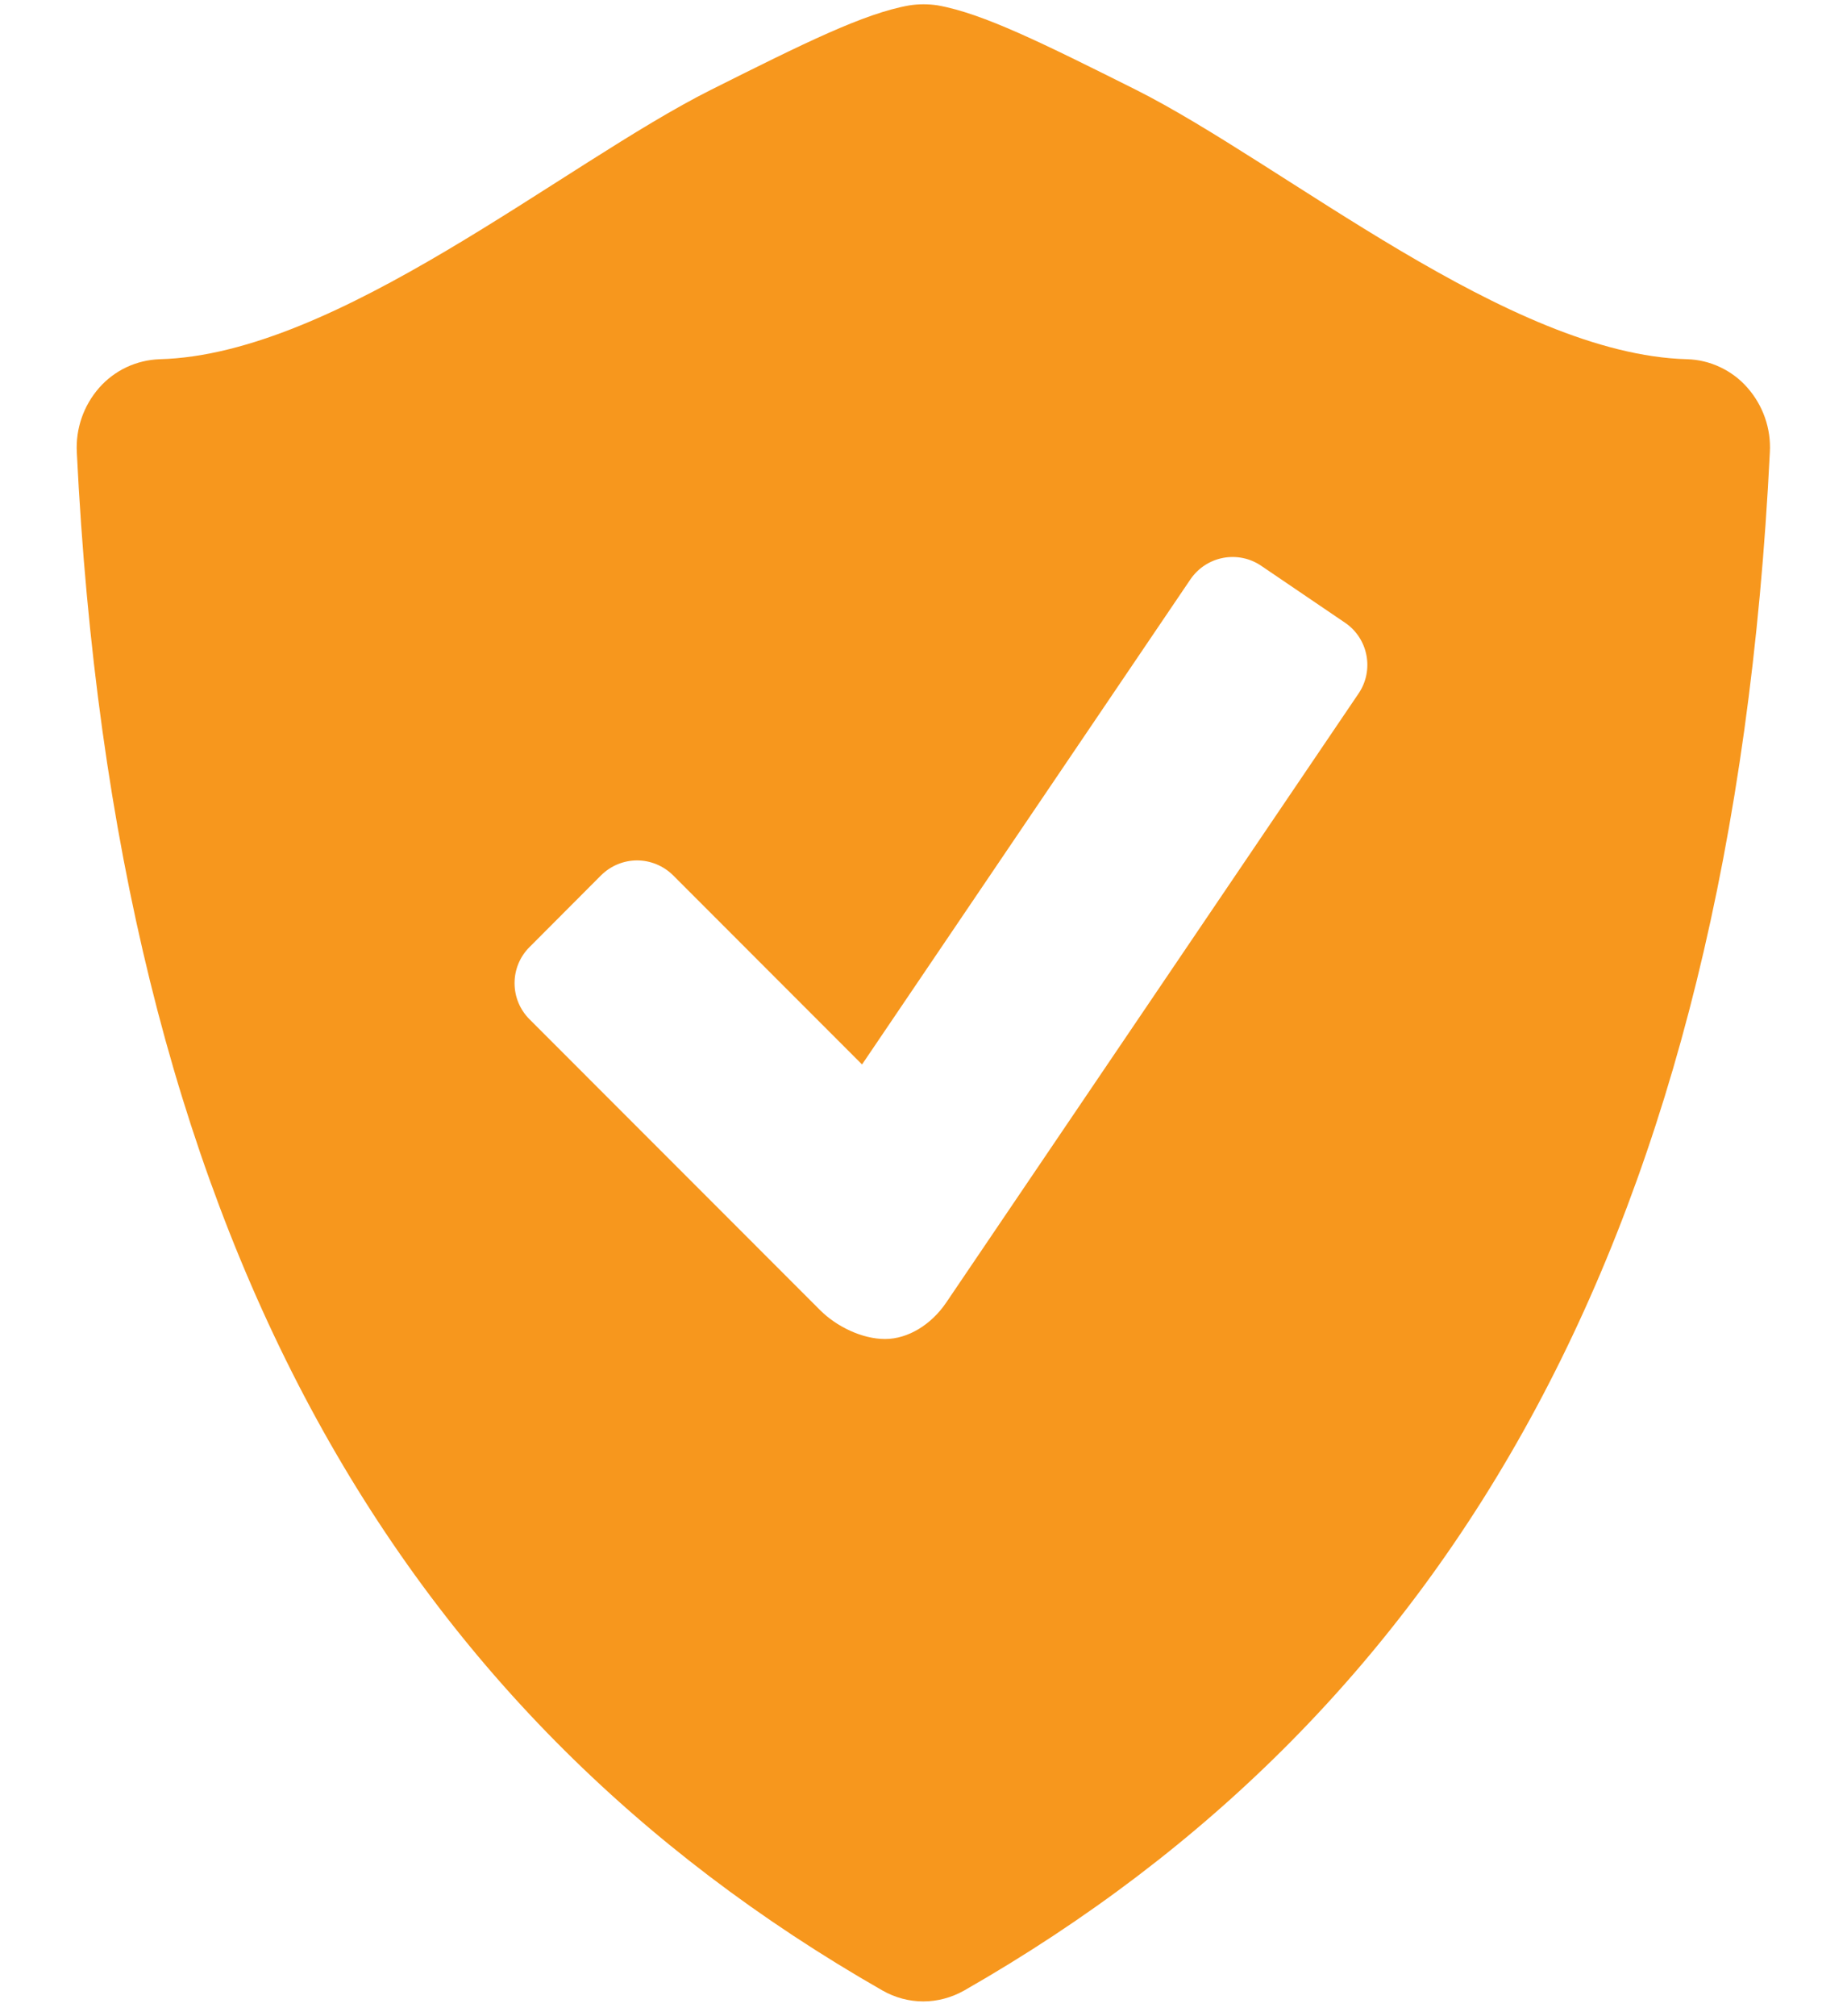 <svg width="22" height="24" viewBox="0 0 22 24" fill="none" xmlns="http://www.w3.org/2000/svg">
<path d="M20.813 4.614C20.724 4.512 20.613 4.429 20.49 4.371C20.366 4.312 20.233 4.28 20.096 4.276C17.978 4.221 15.297 1.955 13.525 1.066C12.43 0.519 11.707 0.158 11.164 0.063C11.054 0.047 10.942 0.047 10.832 0.064C10.289 0.159 9.567 0.52 8.473 1.067C6.7 1.955 4.02 4.221 1.901 4.276C1.765 4.281 1.631 4.313 1.507 4.371C1.384 4.429 1.273 4.512 1.183 4.614C0.996 4.826 0.9 5.102 0.915 5.384C1.37 14.638 4.688 20.366 10.511 23.694C10.662 23.78 10.83 23.824 10.997 23.824C11.164 23.824 11.332 23.78 11.485 23.694C17.308 20.366 20.625 14.638 21.081 5.384C21.097 5.102 21 4.826 20.813 4.614ZM16.183 8.254L11.27 15.506C11.093 15.767 10.816 15.939 10.542 15.939C10.267 15.939 9.962 15.789 9.769 15.596L6.305 12.131C6.192 12.017 6.129 11.864 6.129 11.703C6.129 11.543 6.192 11.389 6.305 11.276L7.161 10.418C7.275 10.306 7.428 10.242 7.588 10.242C7.748 10.242 7.902 10.306 8.016 10.418L10.268 12.671L14.181 6.894C14.272 6.762 14.411 6.671 14.568 6.641C14.726 6.611 14.888 6.644 15.021 6.734L16.023 7.414C16.155 7.504 16.246 7.643 16.276 7.801C16.306 7.958 16.273 8.121 16.183 8.254Z" fill="#F7971D"/>
</svg>
